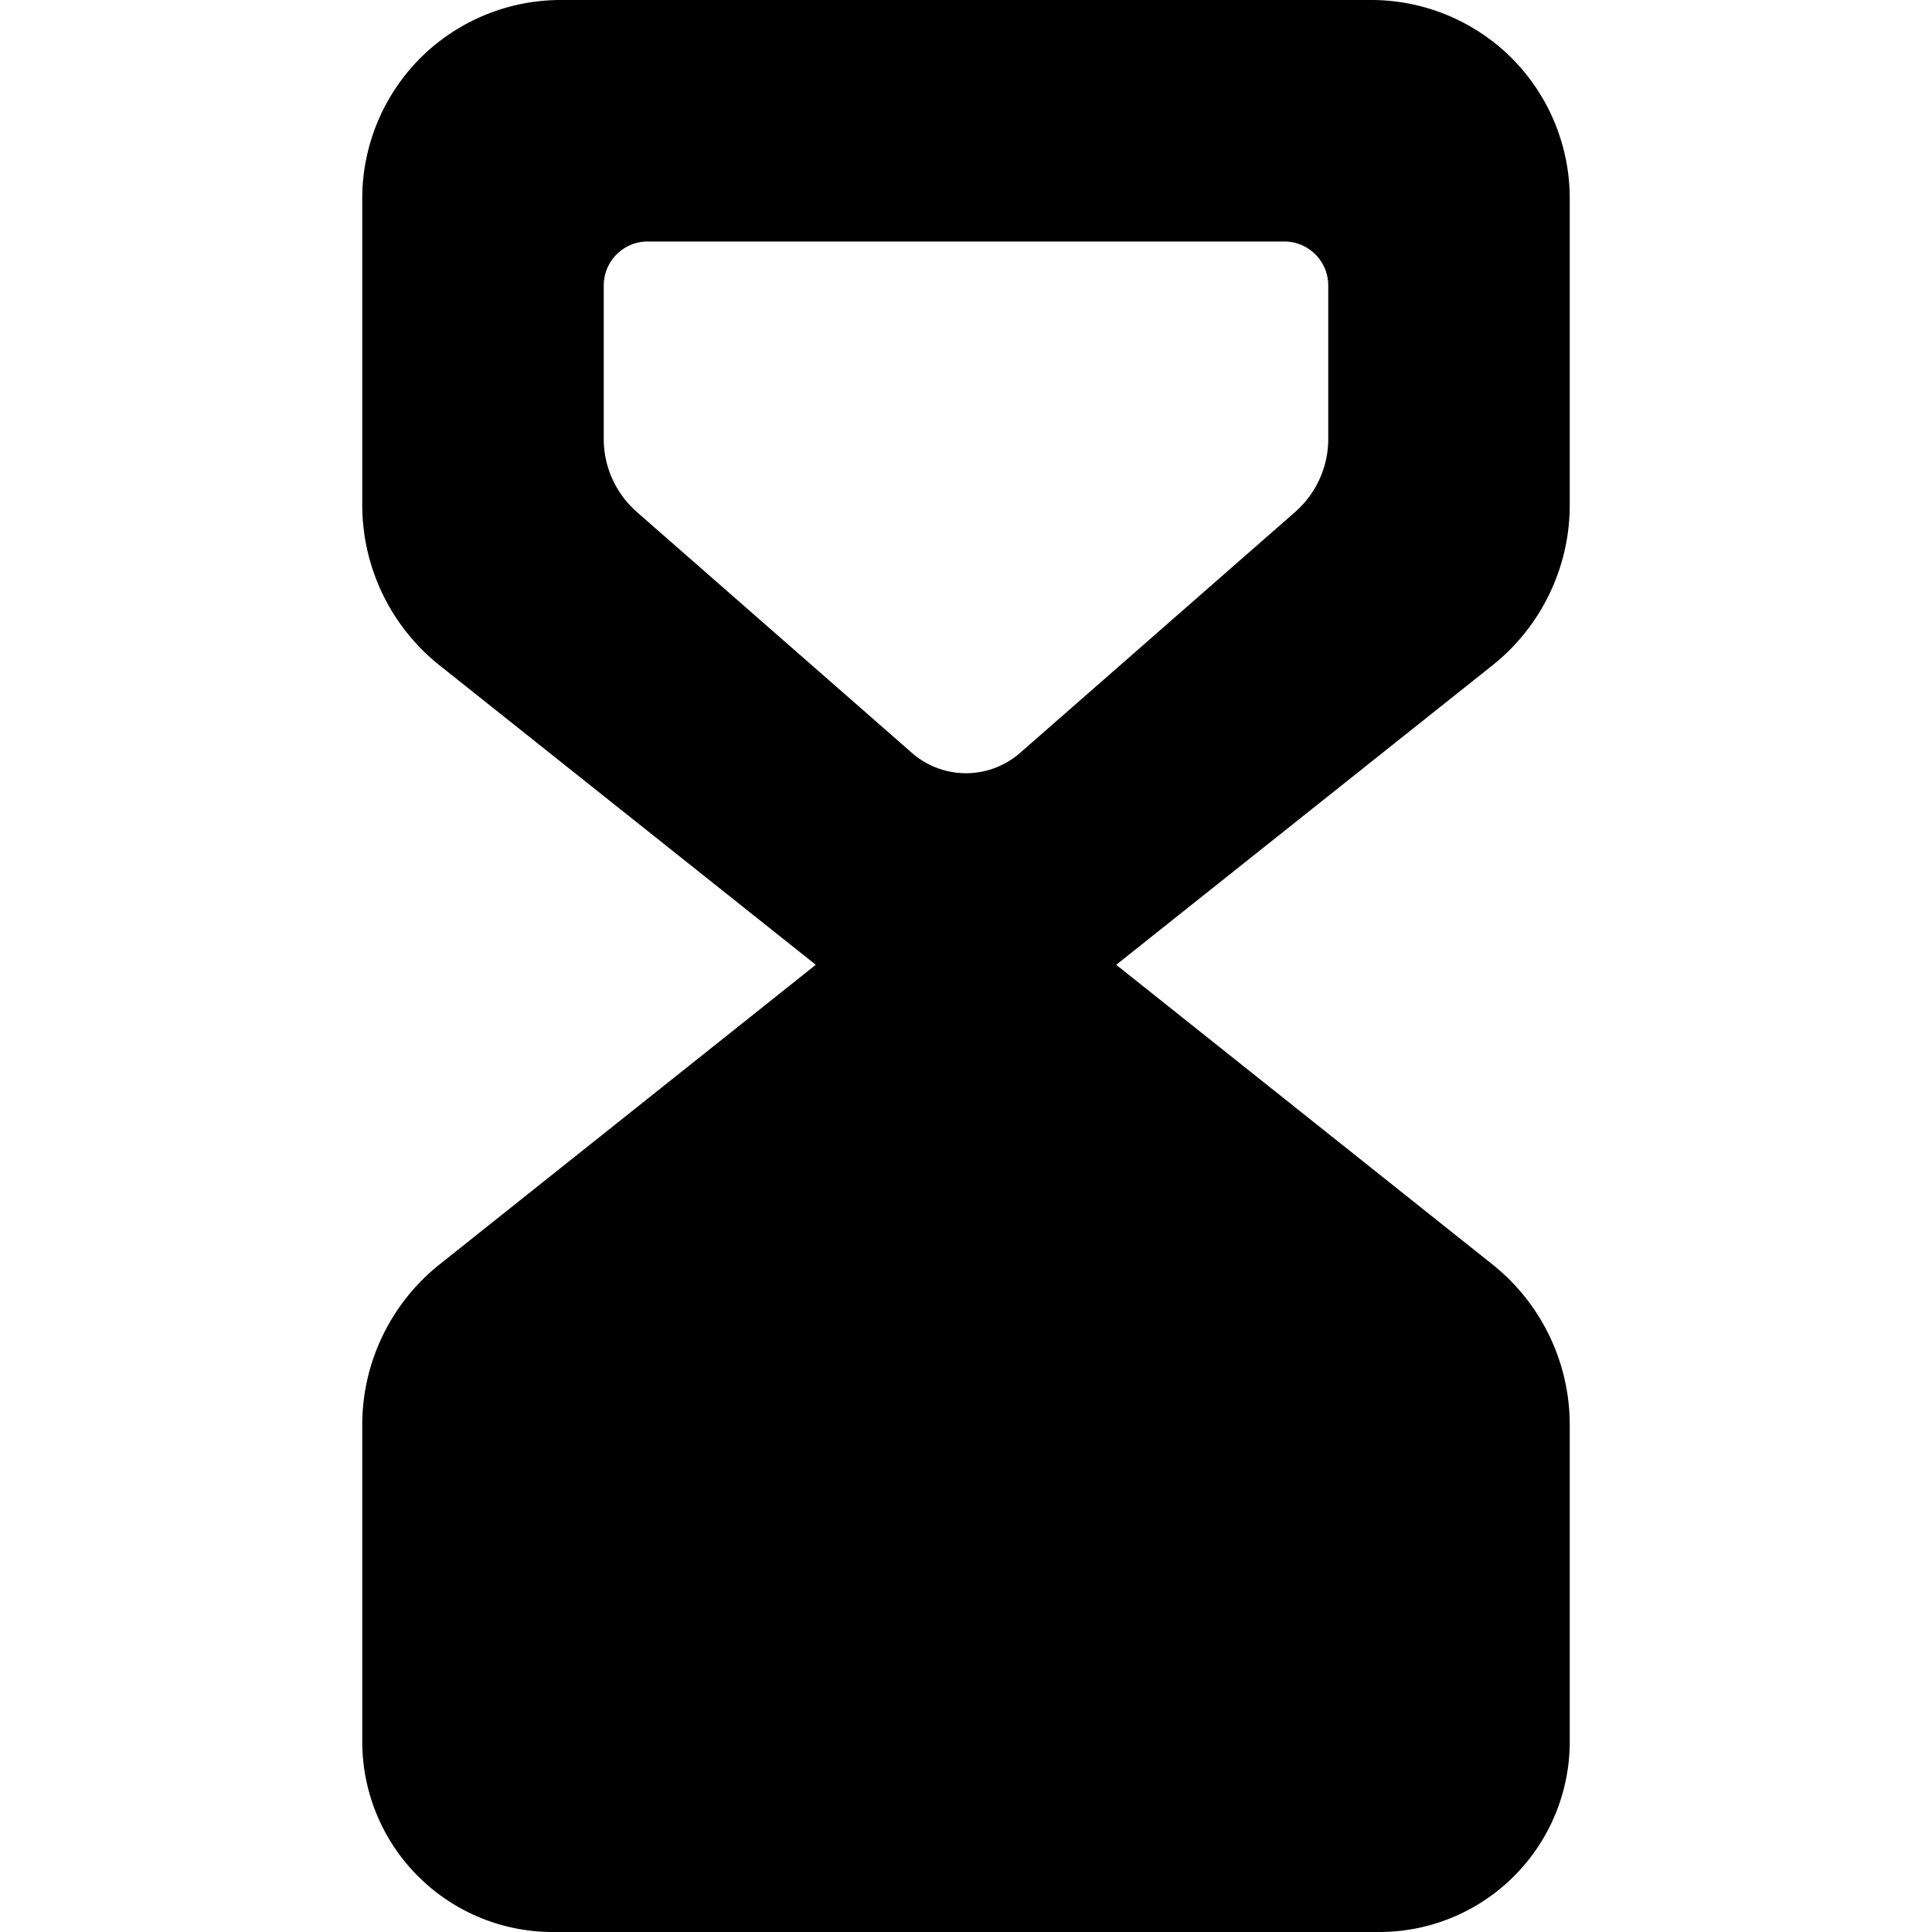 <svg xmlns="http://www.w3.org/2000/svg" width="16" height="16" viewBox="0 0 16 16">
  <path fill-rule="evenodd" d="M13 4.182c0 .517-.236 1.006-.64 1.328L9.244 7.99l3.114 2.48A1.7 1.7 0 0 1 13 11.801v2.622A1.577 1.577 0 0 1 11.423 16H4.577A1.577 1.577 0 0 1 3 14.423v-2.622a1.7 1.7 0 0 1 .642-1.331l3.114-2.48L3.64 5.51A1.699 1.699 0 0 1 3 4.182V1.644c0-.436.173-.854.481-1.163A1.647 1.647 0 0 1 4.644 0h6.712c.436 0 .854.173 1.163.481.308.309.481.727.481 1.163v2.538zm-8-.546c0 .231.1.451.274.604l2.278 1.995a.68.68 0 0 0 .896 0l2.278-1.995A.805.805 0 0 0 11 3.636V2.365A.364.364 0 0 0 10.635 2h-5.27A.364.364 0 0 0 5 2.365v1.271z"/>
</svg>
